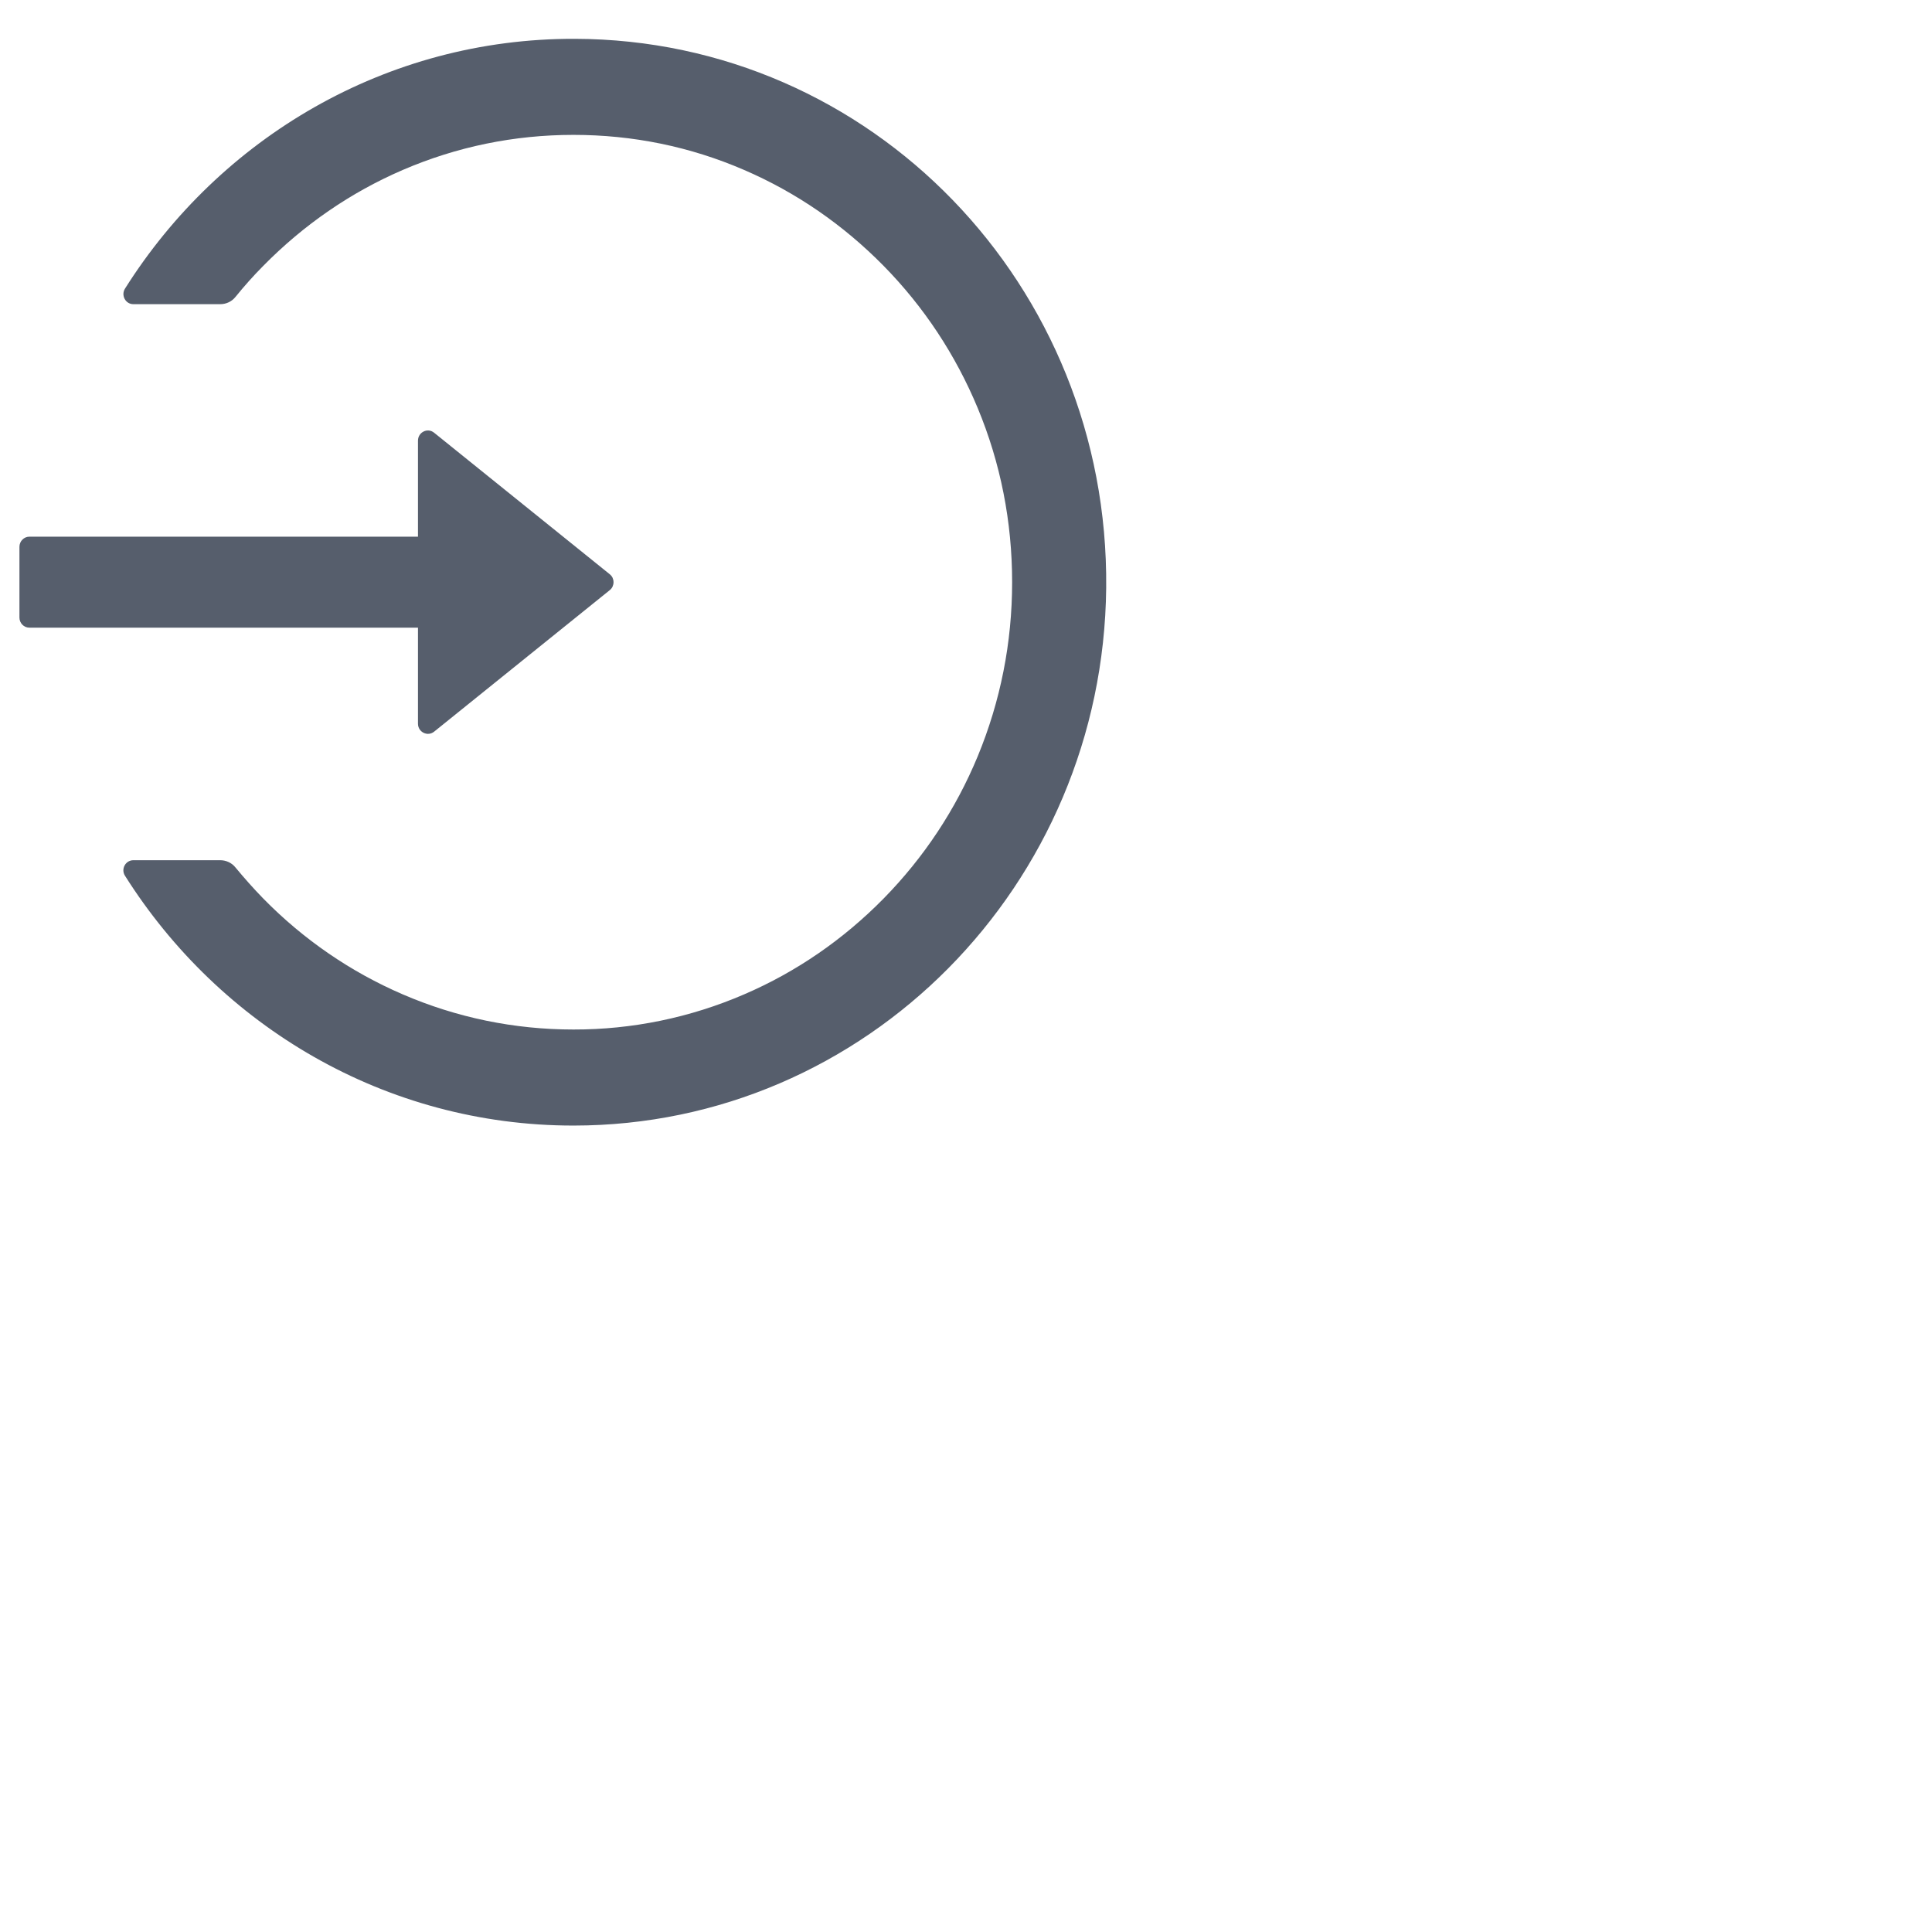 <svg width="32" height="32" viewBox="0 0 32 32" fill="none" xmlns="http://www.w3.org/2000/svg">
<path d="M9.521 0.643C6.394 0.634 3.643 2.286 2.07 4.781C2.001 4.892 2.079 5.038 2.208 5.038H3.649C3.747 5.038 3.84 4.994 3.901 4.917C4.045 4.739 4.198 4.567 4.36 4.404C5.029 3.724 5.806 3.188 6.671 2.815C7.565 2.43 8.516 2.234 9.498 2.234C10.48 2.234 11.431 2.428 12.325 2.815C13.19 3.188 13.967 3.724 14.636 4.404C15.304 5.084 15.827 5.877 16.194 6.759C16.573 7.671 16.764 8.64 16.764 9.643C16.764 10.645 16.571 11.614 16.194 12.527C15.829 13.408 15.304 14.201 14.636 14.882C13.967 15.562 13.19 16.098 12.325 16.47C11.431 16.856 10.469 17.054 9.498 17.052C8.516 17.052 7.565 16.855 6.671 16.47C5.807 16.098 5.023 15.559 4.36 14.882C4.198 14.716 4.047 14.545 3.901 14.369C3.84 14.291 3.745 14.248 3.649 14.248H2.208C2.079 14.248 1.999 14.394 2.07 14.505C3.641 16.994 6.38 18.643 9.498 18.643C14.34 18.643 18.273 14.664 18.322 9.735C18.371 4.726 14.433 0.655 9.521 0.643ZM6.923 11.987V10.396H0.486C0.396 10.396 0.322 10.321 0.322 10.229V9.057C0.322 8.965 0.396 8.889 0.486 8.889H6.923V7.299C6.923 7.158 7.083 7.079 7.19 7.167L10.099 9.511C10.119 9.527 10.135 9.547 10.146 9.569C10.156 9.592 10.162 9.617 10.162 9.643C10.162 9.668 10.156 9.693 10.146 9.716C10.135 9.739 10.119 9.759 10.099 9.775L7.19 12.119C7.083 12.205 6.923 12.127 6.923 11.987Z" fill="#565E6C"/>
</svg>
